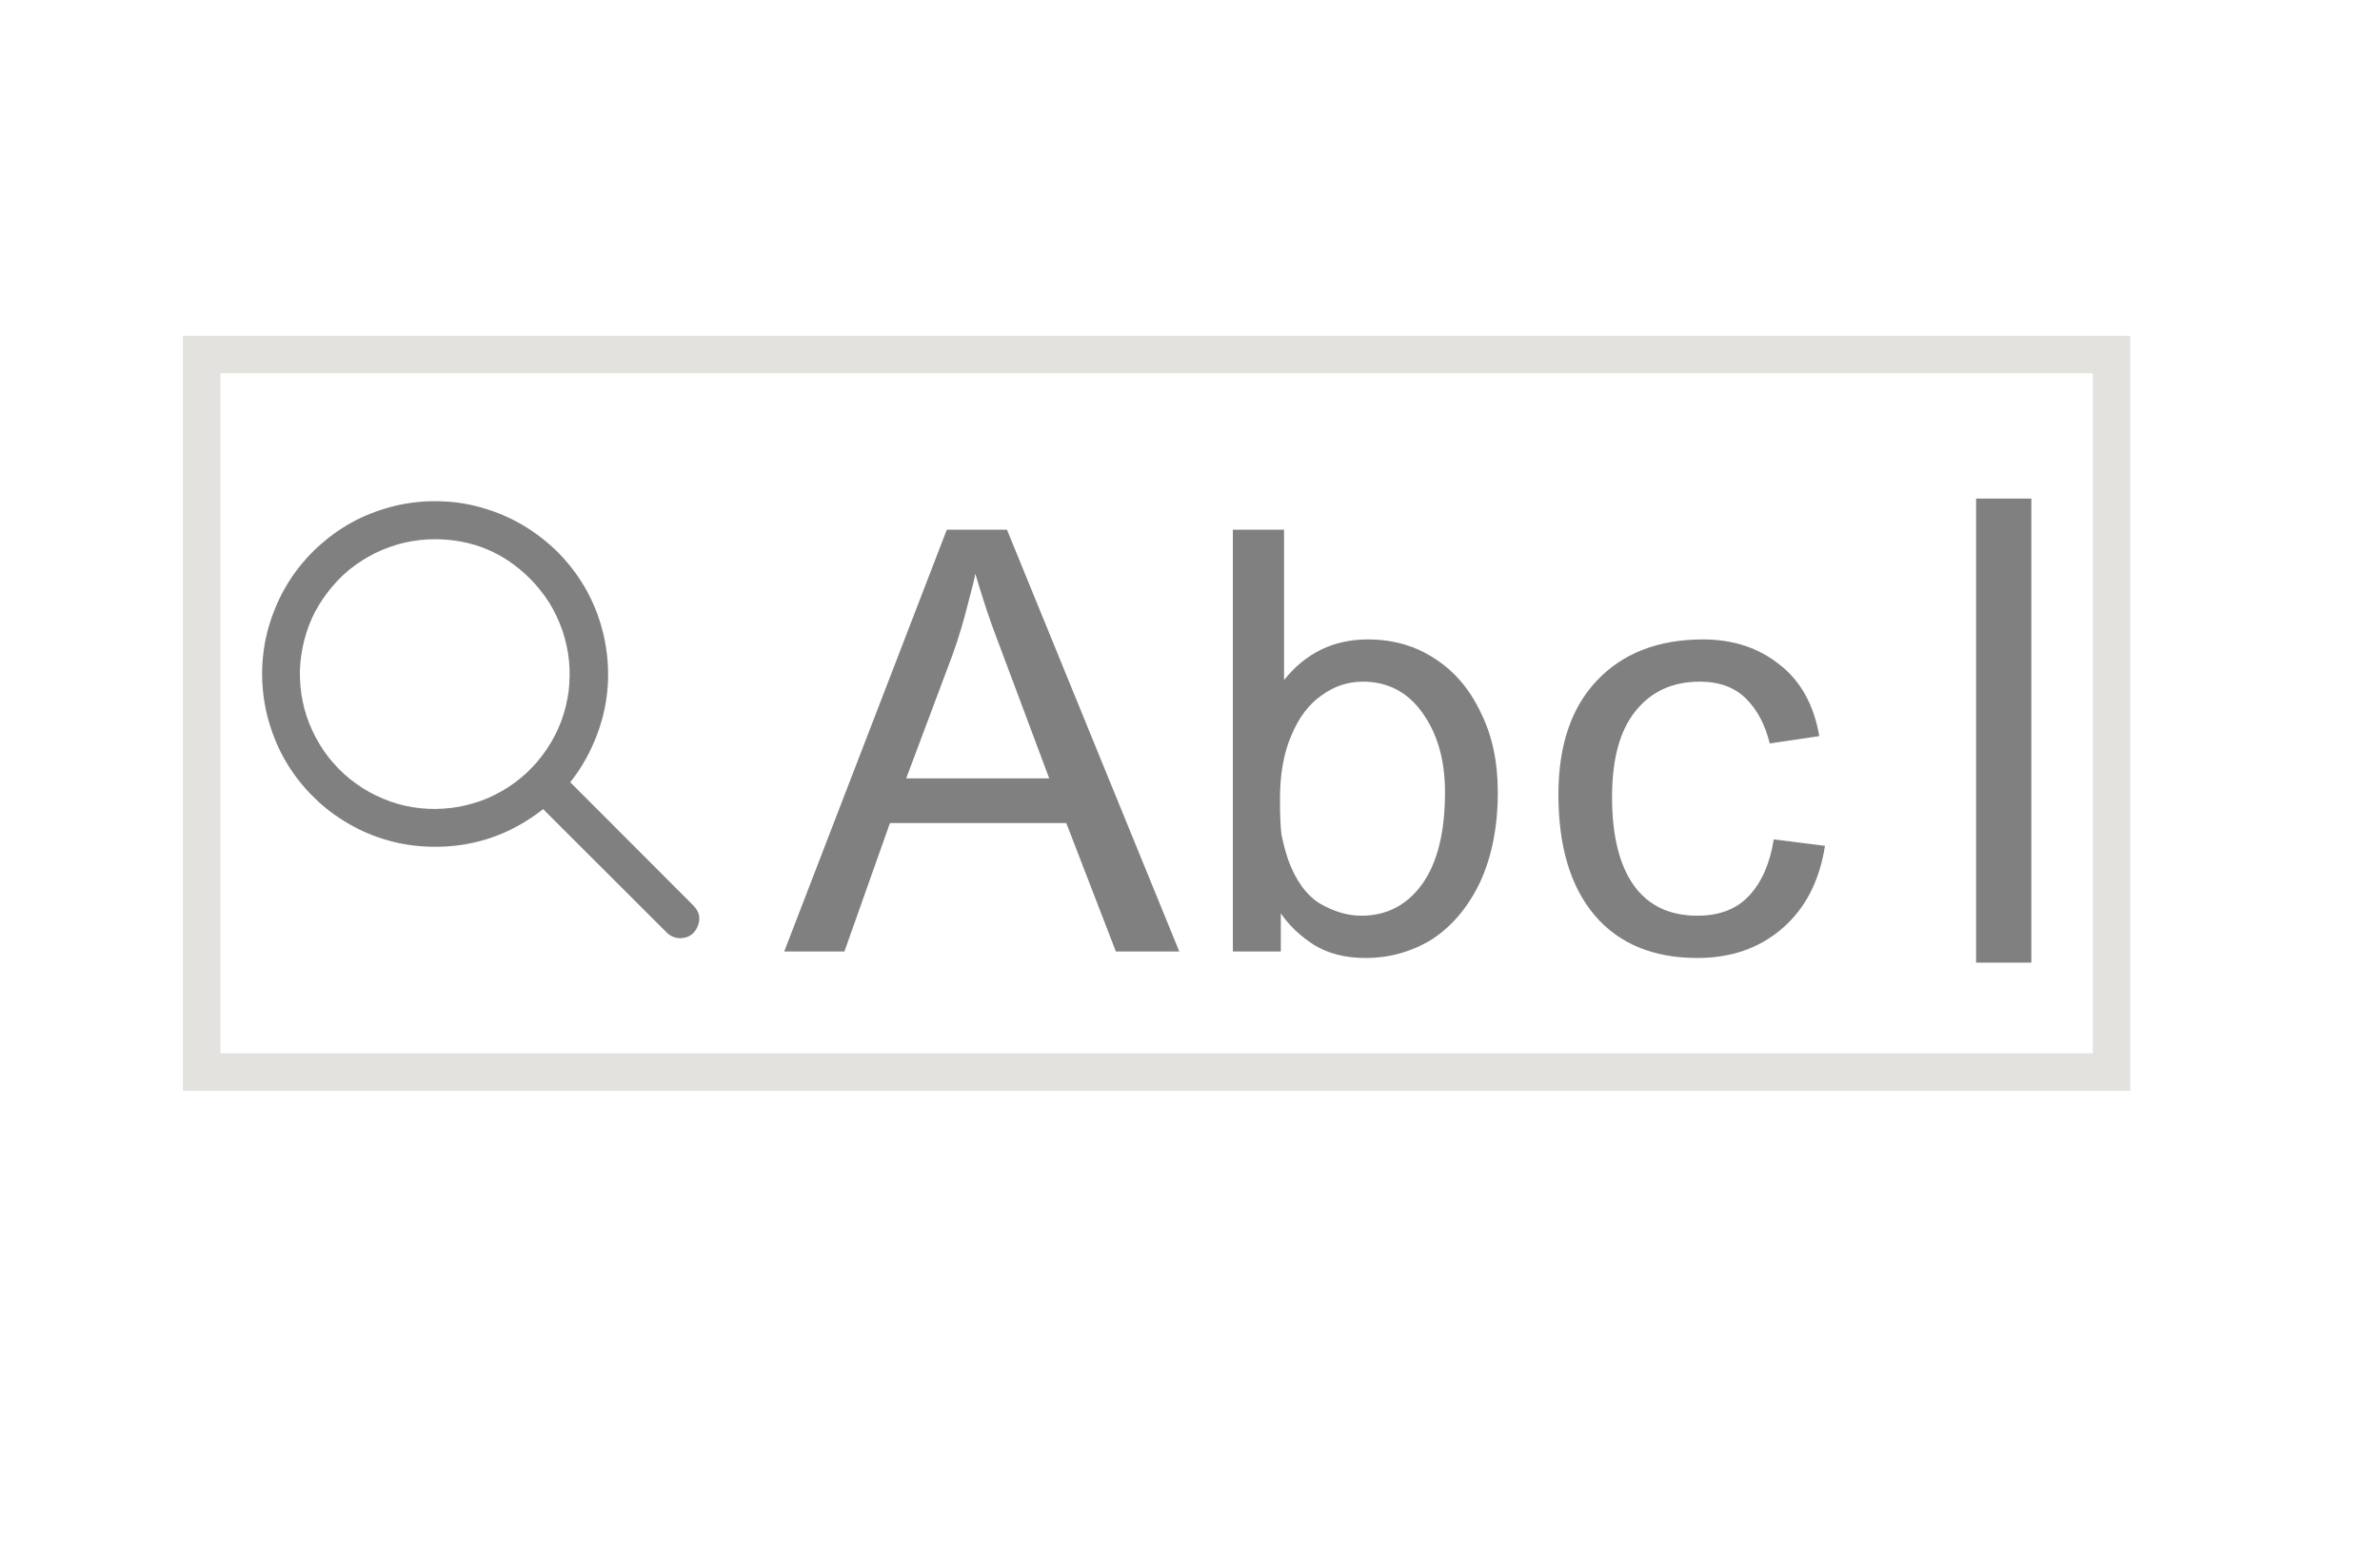 <svg xmlns="http://www.w3.org/2000/svg" xmlns:xlink="http://www.w3.org/1999/xlink" width="61" zoomAndPan="magnify" viewBox="0 0 45.75 30" height="40" preserveAspectRatio="xMidYMid meet" version="1.2"><defs><clipPath id="ea1f20b268"><path d="M 3.516 6.457 L 40.949 6.457 L 40.949 20.973 L 3.516 20.973 Z M 3.516 6.457 "/></clipPath><clipPath id="f73029097a"><path d="M 5 9.328 L 12 9.328 L 12 17 L 5 17 Z M 5 9.328 "/></clipPath><clipPath id="e0fcdc9041"><path d="M 10 14 L 13.477 14 L 13.477 18.039 L 10 18.039 Z M 10 14 "/></clipPath></defs><g id="182fc834f0"><g clip-rule="nonzero" clip-path="url(#ea1f20b268)"><path style="fill:none;stroke-width:2;stroke-linecap:butt;stroke-linejoin:miter;stroke:#e4e2df;stroke-opacity:1;stroke-miterlimit:4;" d="M -0.002 0.002 L 20.185 0.002 L 20.185 52.06 L -0.002 52.06 Z M -0.002 0.002 " transform="matrix(0,0.719,-0.719,0,40.95,6.458)"/></g><g clip-rule="nonzero" clip-path="url(#f73029097a)"><path style=" stroke:none;fill-rule:nonzero;fill:#808080;fill-opacity:1;" d="M 8.363 16.281 C 8.09 16.281 7.82 16.25 7.555 16.184 C 7.289 16.117 7.035 16.02 6.797 15.891 C 6.555 15.762 6.332 15.605 6.129 15.422 C 5.93 15.238 5.75 15.035 5.598 14.805 C 5.445 14.578 5.324 14.336 5.234 14.078 C 5.141 13.82 5.082 13.559 5.055 13.285 C 5.027 13.012 5.035 12.742 5.074 12.473 C 5.113 12.203 5.188 11.941 5.293 11.688 C 5.395 11.434 5.531 11.199 5.691 10.98 C 5.855 10.762 6.043 10.562 6.254 10.391 C 6.465 10.215 6.695 10.07 6.941 9.953 C 7.188 9.84 7.445 9.754 7.715 9.699 C 7.984 9.648 8.254 9.625 8.527 9.641 C 8.801 9.652 9.066 9.699 9.328 9.781 C 9.59 9.859 9.836 9.969 10.07 10.109 C 10.305 10.25 10.52 10.418 10.715 10.609 C 11.188 11.086 11.492 11.652 11.625 12.312 C 11.754 12.973 11.691 13.613 11.434 14.234 C 11.176 14.855 10.77 15.352 10.211 15.723 C 9.652 16.098 9.035 16.281 8.363 16.281 Z M 8.363 10.367 C 8.164 10.367 7.969 10.391 7.773 10.434 C 7.578 10.48 7.395 10.547 7.215 10.633 C 7.035 10.723 6.871 10.828 6.715 10.953 C 6.562 11.078 6.426 11.223 6.305 11.379 C 6.184 11.535 6.078 11.707 5.996 11.887 C 5.914 12.07 5.855 12.258 5.816 12.453 C 5.777 12.648 5.758 12.844 5.766 13.043 C 5.773 13.242 5.801 13.438 5.852 13.629 C 5.902 13.82 5.977 14.004 6.07 14.18 C 6.164 14.355 6.273 14.52 6.406 14.668 C 6.539 14.82 6.684 14.953 6.844 15.066 C 7.008 15.184 7.18 15.281 7.363 15.355 C 7.547 15.434 7.738 15.488 7.934 15.52 C 8.129 15.551 8.328 15.562 8.527 15.547 C 8.723 15.535 8.918 15.5 9.109 15.441 C 9.301 15.387 9.48 15.305 9.652 15.207 C 9.824 15.109 9.984 14.988 10.129 14.855 C 10.273 14.719 10.402 14.566 10.512 14.402 C 10.625 14.234 10.715 14.059 10.785 13.875 C 10.855 13.688 10.902 13.496 10.93 13.297 C 10.953 13.102 10.957 12.902 10.938 12.707 C 10.918 12.508 10.875 12.316 10.812 12.125 C 10.746 11.938 10.664 11.758 10.559 11.59 C 10.453 11.422 10.328 11.266 10.188 11.125 C 9.684 10.621 9.078 10.371 8.363 10.367 Z M 8.363 10.367 "/></g><g clip-rule="nonzero" clip-path="url(#e0fcdc9041)"><path style=" stroke:none;fill-rule:nonzero;fill:#808080;fill-opacity:1;" d="M 13.074 18.039 C 12.973 18.035 12.887 18 12.816 17.93 L 10.195 15.312 C 10.125 15.238 10.09 15.152 10.09 15.055 C 10.09 14.953 10.125 14.867 10.195 14.793 C 10.27 14.723 10.355 14.688 10.453 14.688 C 10.555 14.688 10.641 14.723 10.715 14.793 L 13.332 17.414 C 13.445 17.531 13.473 17.66 13.41 17.812 C 13.348 17.961 13.234 18.035 13.074 18.039 Z M 13.074 18.039 "/></g><g style="fill:#808080;fill-opacity:1;"><g transform="translate(15.091, 18.294)"><path style="stroke:none" d="M 7.578 0 L 6.359 0 L 5.406 -2.469 L 2.016 -2.469 L 1.141 0 L -0.016 0 L 3.109 -8.109 L 4.266 -8.109 Z M 3.219 -5.703 L 2.328 -3.328 L 5.078 -3.328 L 4.078 -6 C 3.953 -6.32 3.812 -6.742 3.656 -7.266 C 3.656 -7.223 3.609 -7.031 3.516 -6.688 C 3.43 -6.344 3.332 -6.016 3.219 -5.703 Z M 3.219 -5.703 "/></g></g><g style="fill:#808080;fill-opacity:1;"><g transform="translate(22.933, 18.294)"><path style="stroke:none" d="M 1.75 -5.219 C 2.164 -5.738 2.703 -6 3.359 -6 C 3.848 -6 4.281 -5.875 4.656 -5.625 C 5.031 -5.383 5.32 -5.039 5.531 -4.594 C 5.75 -4.156 5.859 -3.645 5.859 -3.062 C 5.859 -2.395 5.742 -1.816 5.516 -1.328 C 5.285 -0.848 4.977 -0.484 4.594 -0.234 C 4.207 0.004 3.781 0.125 3.312 0.125 C 2.926 0.125 2.598 0.039 2.328 -0.125 C 2.055 -0.301 1.844 -0.504 1.688 -0.734 L 1.688 0 L 0.766 0 L 0.766 -8.109 L 1.75 -8.109 Z M 1.672 -2.938 C 1.672 -2.625 1.68 -2.391 1.703 -2.234 C 1.734 -2.086 1.773 -1.93 1.828 -1.766 C 1.973 -1.367 2.176 -1.086 2.438 -0.922 C 2.707 -0.766 2.973 -0.688 3.234 -0.688 C 3.723 -0.688 4.113 -0.891 4.406 -1.297 C 4.695 -1.703 4.844 -2.289 4.844 -3.062 C 4.844 -3.688 4.695 -4.195 4.406 -4.594 C 4.125 -4.988 3.742 -5.188 3.266 -5.188 C 2.973 -5.188 2.707 -5.098 2.469 -4.922 C 2.227 -4.754 2.035 -4.5 1.891 -4.156 C 1.742 -3.812 1.672 -3.406 1.672 -2.938 Z M 1.672 -2.938 "/></g></g><g style="fill:#808080;fill-opacity:1;"><g transform="translate(29.519, 18.294)"><path style="stroke:none" d="M 3.219 -6 C 3.801 -6 4.289 -5.836 4.688 -5.516 C 5.094 -5.203 5.348 -4.742 5.453 -4.141 L 4.5 -4 C 4.414 -4.352 4.266 -4.641 4.047 -4.859 C 3.828 -5.078 3.531 -5.188 3.156 -5.188 C 2.633 -5.188 2.223 -5 1.922 -4.625 C 1.617 -4.25 1.469 -3.695 1.469 -2.969 C 1.469 -2.227 1.609 -1.66 1.891 -1.266 C 2.172 -0.879 2.578 -0.688 3.109 -0.688 C 3.535 -0.688 3.867 -0.816 4.109 -1.078 C 4.348 -1.336 4.504 -1.695 4.578 -2.156 L 5.562 -2.031 C 5.457 -1.352 5.18 -0.82 4.734 -0.438 C 4.297 -0.062 3.754 0.125 3.109 0.125 C 2.266 0.125 1.609 -0.145 1.141 -0.688 C 0.672 -1.238 0.438 -2.016 0.438 -3.016 C 0.438 -3.953 0.68 -4.68 1.172 -5.203 C 1.672 -5.734 2.352 -6 3.219 -6 Z M 3.219 -6 "/></g></g><g style="fill:#808080;fill-opacity:1;"><g transform="translate(36.642, 18.508)"><path style="stroke:none" d="M 2.406 0 L 1.344 0 L 1.344 -8.922 L 2.406 -8.922 Z M 2.406 0 "/></g></g></g></svg>